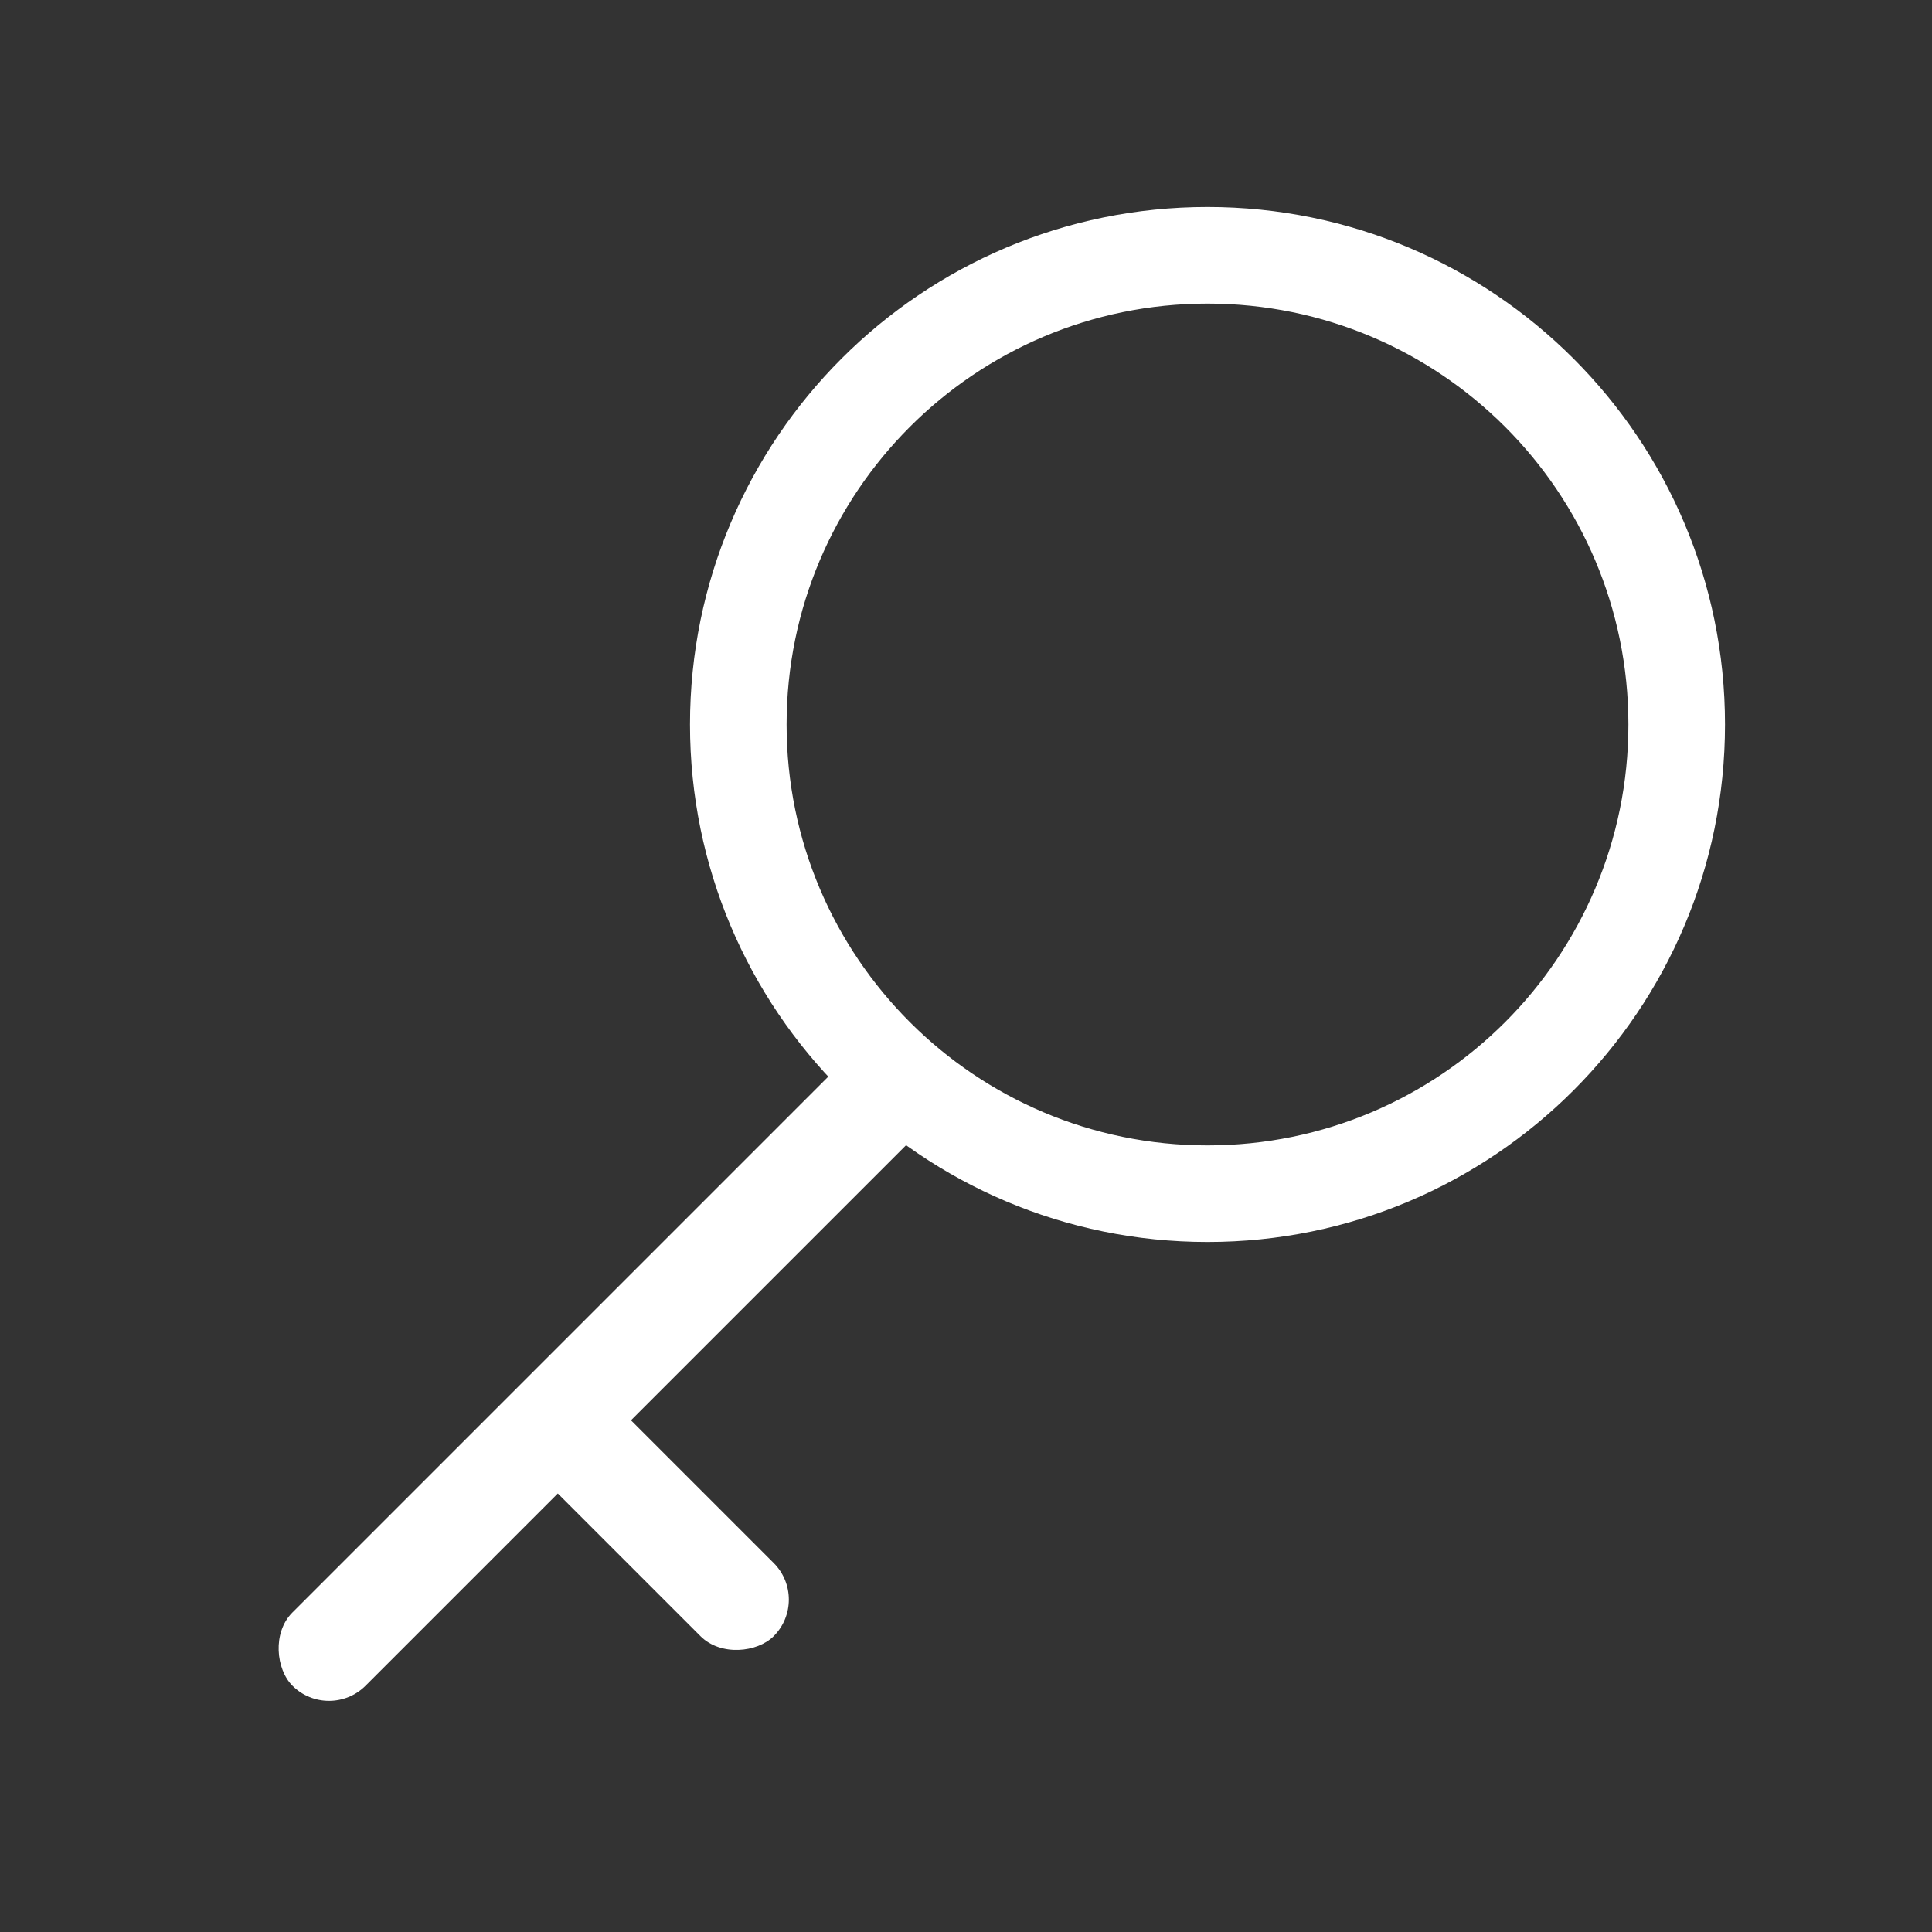 <?xml version="1.0" encoding="UTF-8"?>
<svg width="28px" height="28px" viewBox="0 0 28 28" version="1.1" xmlns="http://www.w3.org/2000/svg" xmlns:xlink="http://www.w3.org/1999/xlink">
    <rect x="0" y="0" width="28" height="28" fill="#333333" stroke="none"/>
    <!-- Generator: Sketch 54 (76480) - https://sketchapp.com -->
    <title>icon_password</title>
    <desc>Created with Sketch.</desc>
    <g id="icon_password" stroke="none" stroke-width="1" fill="none" fill-rule="evenodd">
        <path d="M17.5,18 C21.642,18 25,14.642 25,10.5 C25,6.358 21.642,3 17.5,3 C13.358,3 10,6.358 10,10.5 C10,14.642 13.358,18 17.5,18 Z M11.4,10.5 C11.4,7.131 14.131,4.4 17.5,4.4 C20.869,4.4 23.6,7.131 23.6,10.5 C23.6,13.869 20.869,16.6 17.5,16.6 C14.131,16.6 11.4,13.869 11.4,10.5 Z" id="椭圆形" fill="#FFFFFF" fill-rule="nonzero"></path>
        <rect id="矩形" fill="#FFFFFF" transform="translate(8.834, 19.834) scale(-1, 1) rotate(45) translate(-8.834, -19.834) " x="2.334" y="19.084" width="13" height="1.5" rx="0.75"></rect>
        <rect id="矩形" fill="#FFFFFF" transform="translate(9.445, 21.945) scale(-1, 1) rotate(-45) translate(-9.445, -21.945) " x="6.945" y="21.195" width="5" height="1.5" rx="0.75"></rect>
    </g>
</svg>